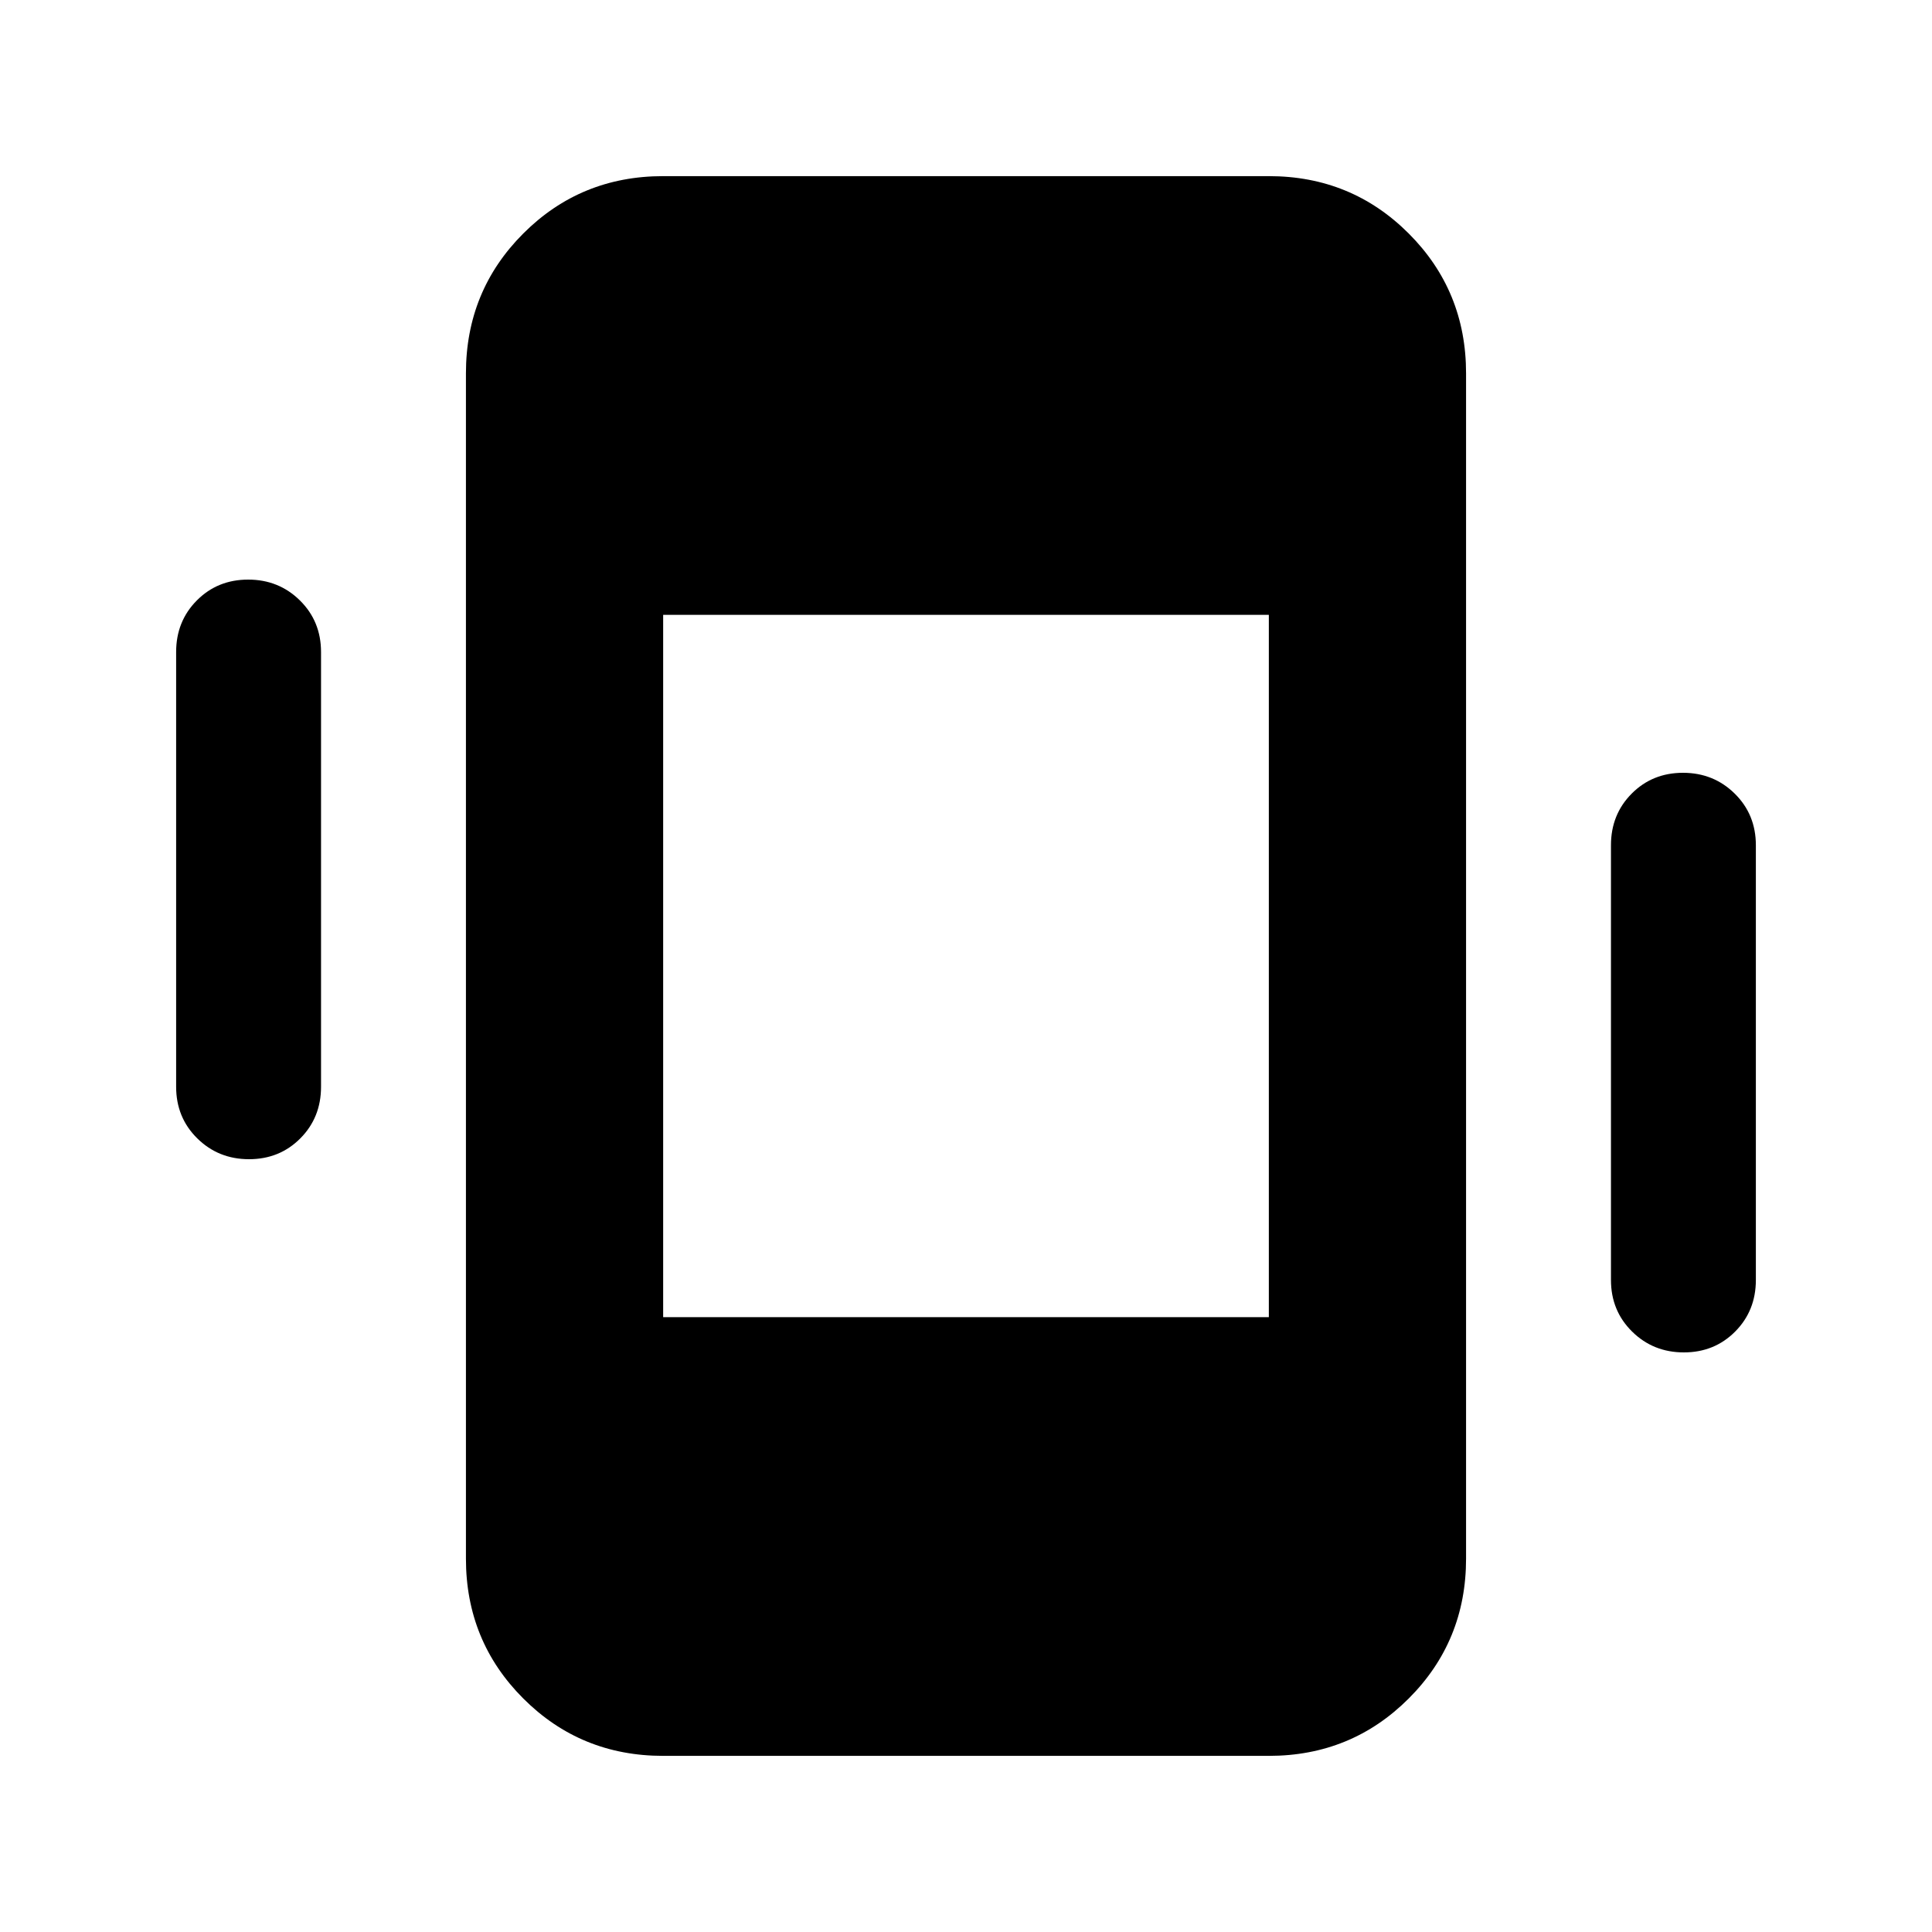 <svg xmlns="http://www.w3.org/2000/svg" height="20" viewBox="0 -960 960 960" width="20"><path d="M123.73-384q-15.21 0-25.71-10.35T87.52-420v-216q0-15.3 10.29-25.65Q108.1-672 123.31-672t25.71 10.35q10.5 10.35 10.5 25.65v216q0 15.3-10.29 25.65Q138.94-384 123.73-384Zm712.96 96q-15.21 0-25.71-10.35T800.48-324v-216q0-15.3 10.29-25.65Q821.06-576 836.27-576t25.71 10.35q10.5 10.35 10.5 25.65v216q0 15.3-10.29 25.65Q851.9-288 836.69-288ZM329.52-87.52q-41 0-69.5-28.5t-28.5-69.5v-588.96q0-41 28.5-69.5t69.5-28.5h300.96q41 0 69.5 28.5t28.5 69.5v588.96q0 41-28.5 69.5t-69.5 28.5H329.52Zm0-218h300.96v-348.96H329.52v348.96Z"/></svg>